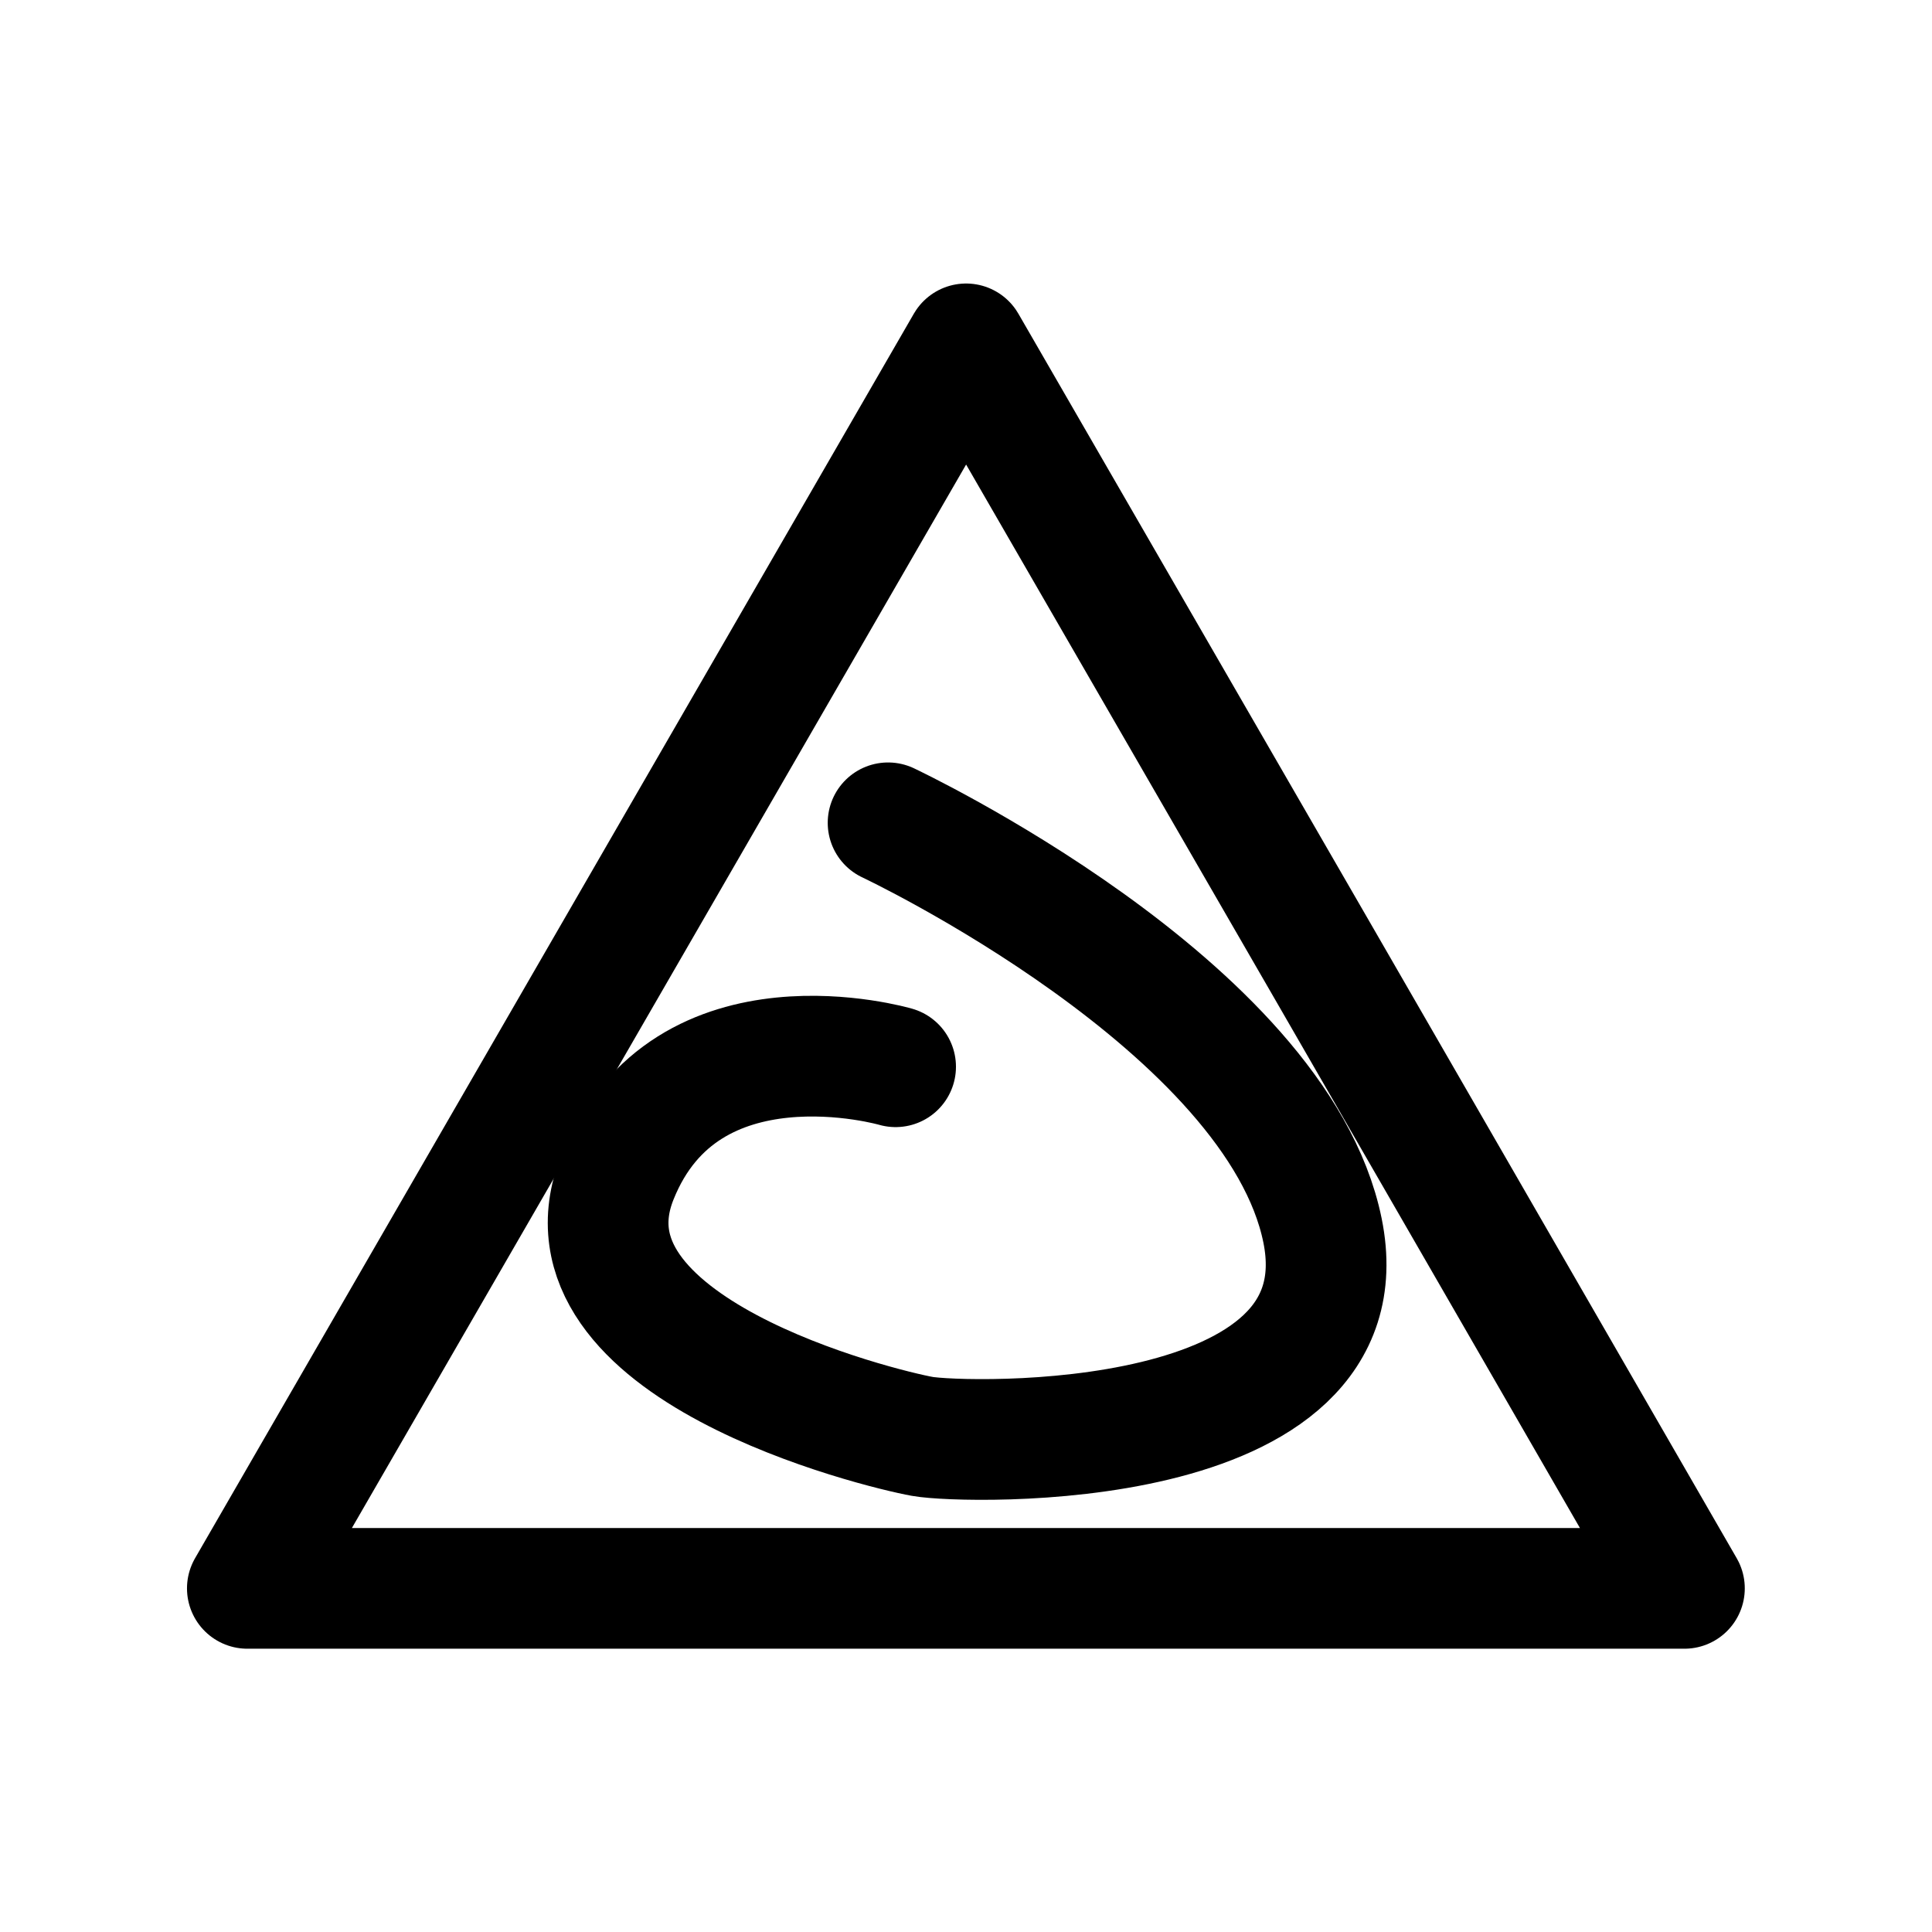 <?xml version="1.0" encoding="UTF-8" standalone="no"?>
<svg
   xmlns:dc="http://purl.org/dc/elements/1.1/"
   xmlns:cc="http://creativecommons.org/ns#"
   xmlns:rdf="http://www.w3.org/1999/02/22-rdf-syntax-ns#"
   xmlns:svg="http://www.w3.org/2000/svg"
   xmlns="http://www.w3.org/2000/svg"
   id="svg8"
   version="1.1"
   viewBox="0 0 8.467 8.467"
   height="32"
   width="32">
  <defs
     id="defs2" />
  <g
     transform="translate(0,-288.533)"
     id="layer1">
    <path
       d="m 7.382,295.494 -3.149,0 -3.149,0 1.575,-2.727 1.575,-2.727 1.575,2.727 z"
       id="path826"
       style="fill:none;fill-opacity:1;stroke:#000000;stroke-width:0.529;stroke-linecap:round;stroke-linejoin:round;stroke-miterlimit:4;stroke-dasharray:none;stroke-opacity:1" />
    <path
       id="path828"
       d="m 3.892,292.139 c 0,0 1.704,0.802 1.904,1.787 0.2,0.986 -1.57,0.935 -1.754,0.902 -0.184,-0.033 -1.637,-0.384 -1.336,-1.136 0.301,-0.752 1.219,-0.484 1.219,-0.484"
       style="fill:none;stroke:#000000;stroke-width:0.529;stroke-linecap:round;stroke-linejoin:miter;stroke-opacity:1;stroke-miterlimit:4;stroke-dasharray:none" />
  </g>
</svg>
